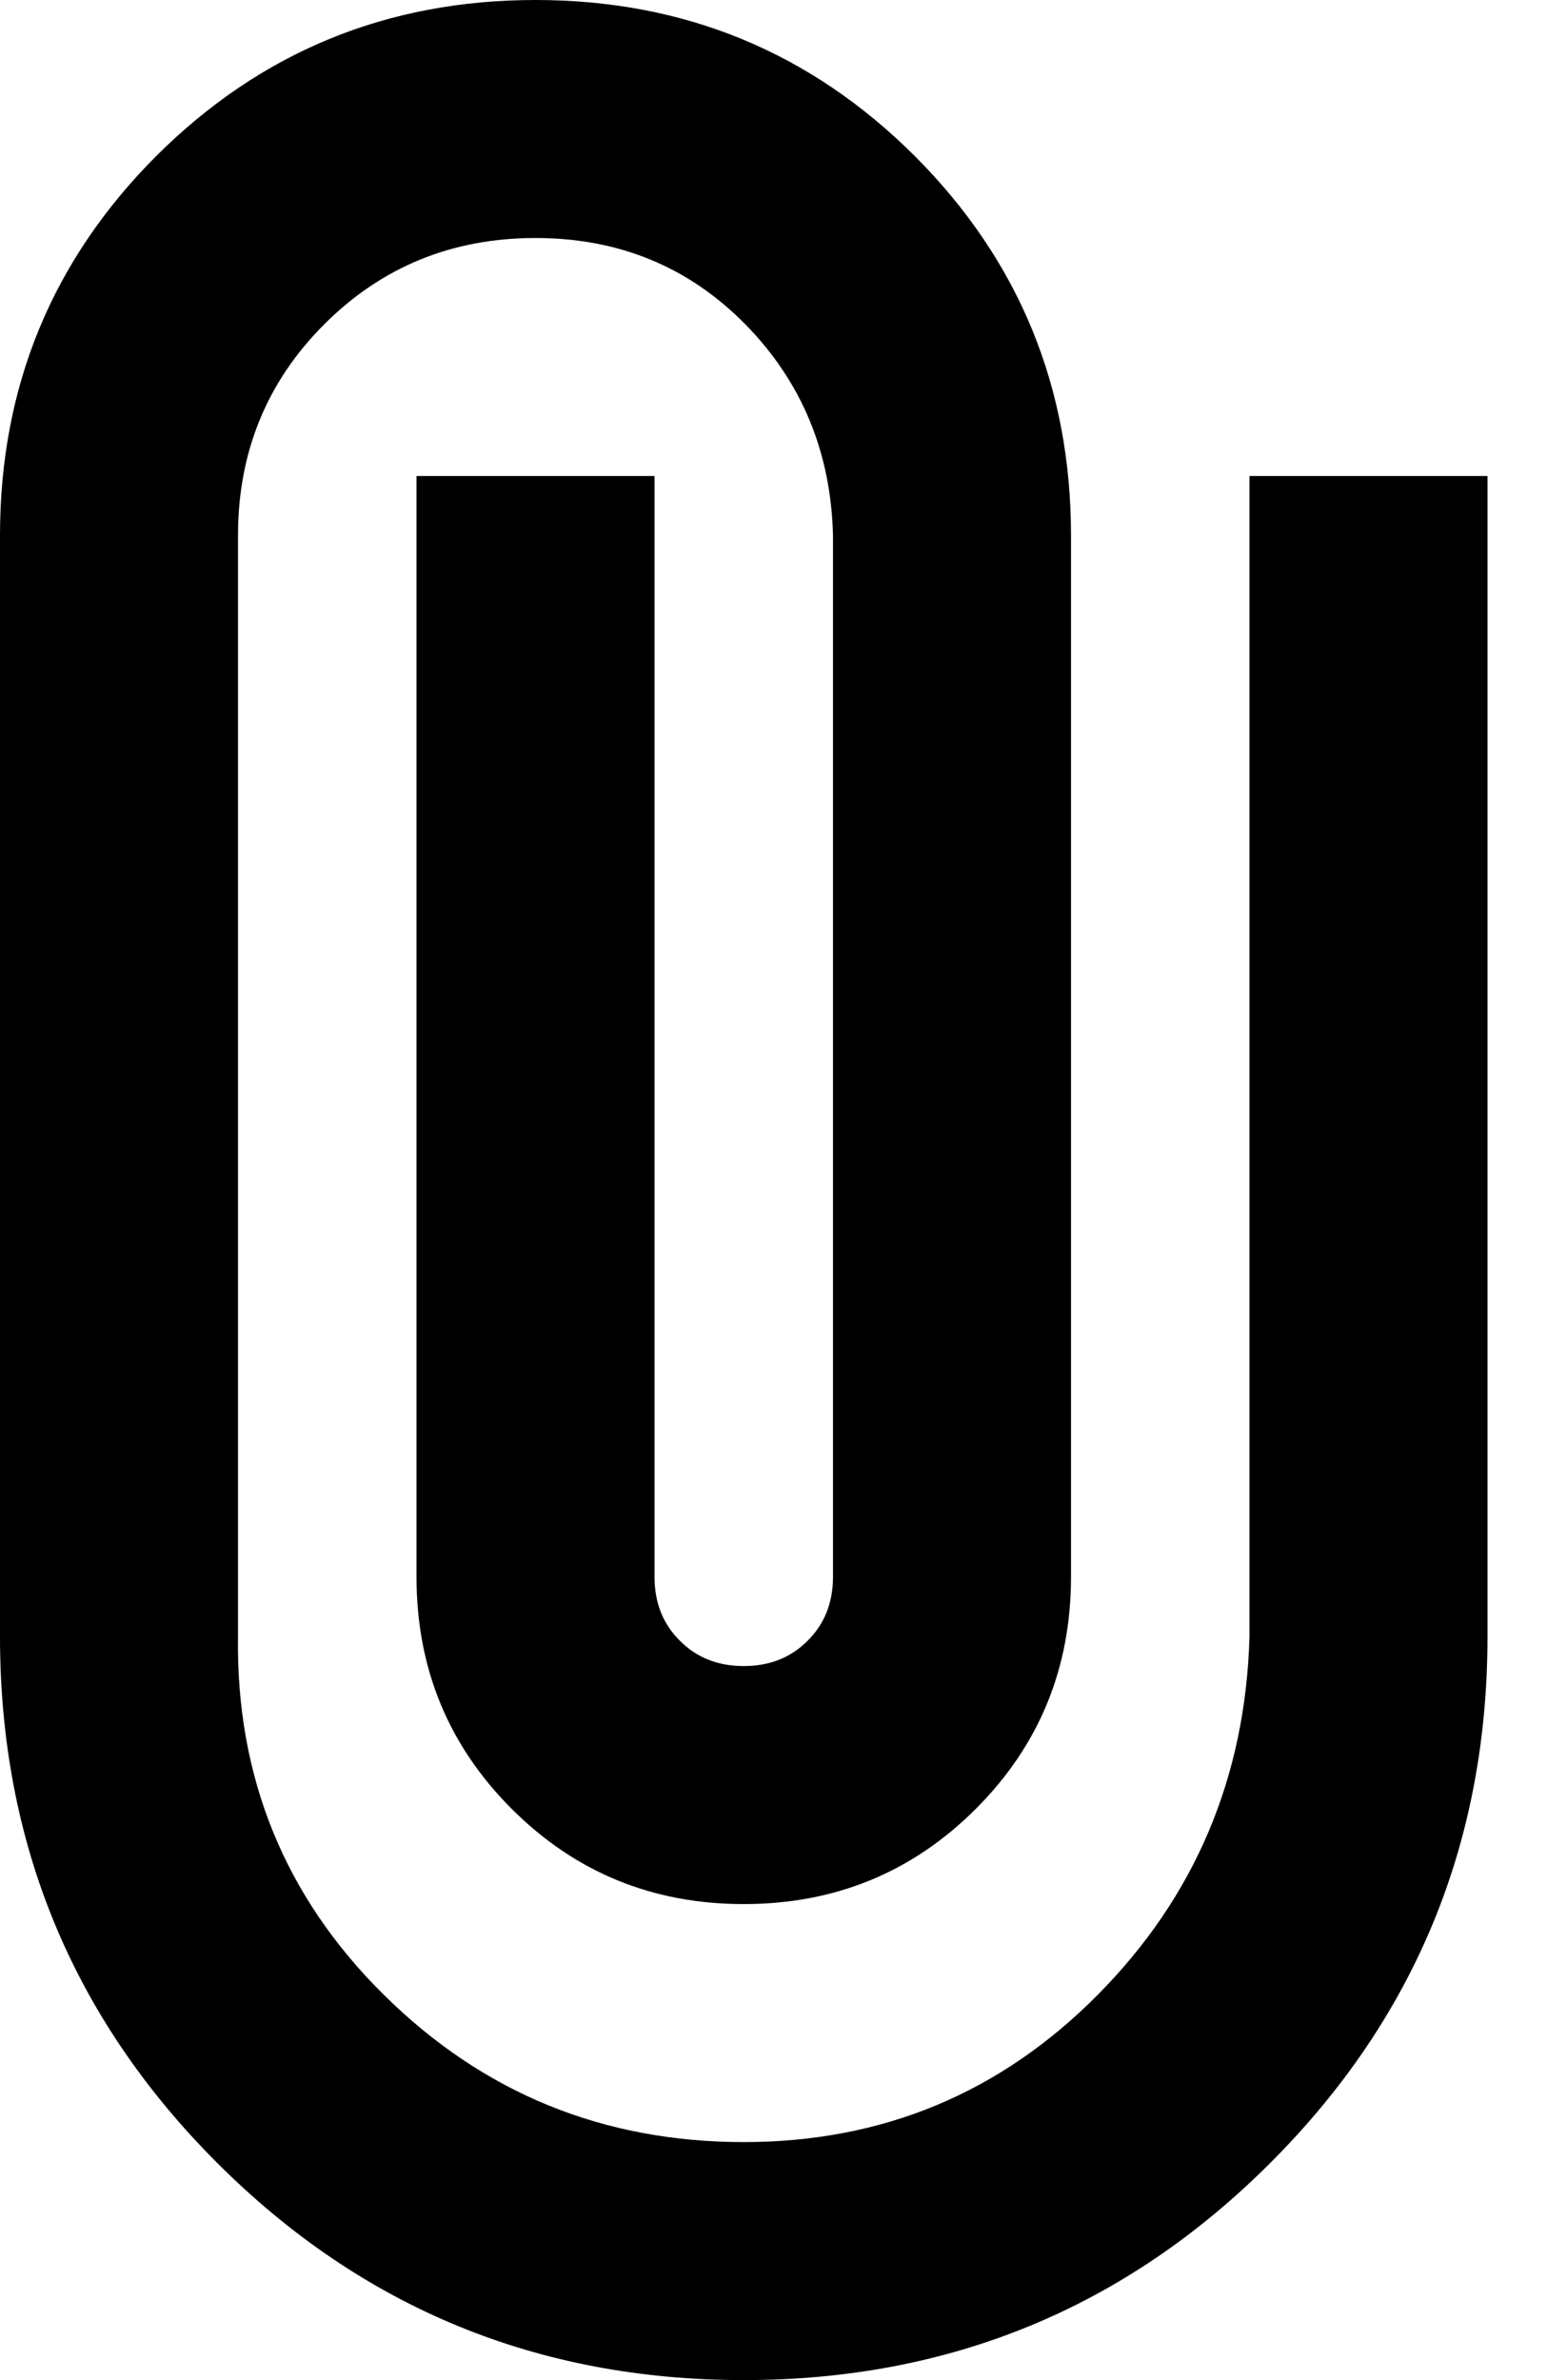 <svg width="13" height="20" viewBox="0 0 13 20" fill="none" xmlns="http://www.w3.org/2000/svg">
<path d="M12.5 13.75C12.5 15.483 11.892 16.958 10.675 18.175C9.458 19.392 7.983 20 6.25 20C4.517 20 3.042 19.392 1.825 18.175C0.608 16.958 0 15.483 0 13.75V4.5C0 3.25 0.438 2.188 1.312 1.312C2.188 0.438 3.25 0 4.5 0C5.75 0 6.812 0.438 7.688 1.312C8.562 2.188 9 3.25 9 4.5V13.25C9 14.017 8.733 14.667 8.2 15.2C7.667 15.733 7.017 16 6.25 16C5.483 16 4.833 15.733 4.3 15.2C3.767 14.667 3.5 14.017 3.5 13.25V4H5.5V13.25C5.5 13.467 5.571 13.646 5.713 13.787C5.854 13.929 6.033 14 6.25 14C6.467 14 6.646 13.929 6.787 13.787C6.929 13.646 7 13.467 7 13.25V4.5C6.983 3.8 6.737 3.208 6.263 2.725C5.787 2.242 5.2 2 4.5 2C3.8 2 3.208 2.242 2.725 2.725C2.242 3.208 2 3.8 2 4.5V13.75C1.983 14.933 2.392 15.938 3.225 16.762C4.058 17.587 5.067 18 6.25 18C7.417 18 8.408 17.587 9.225 16.762C10.042 15.938 10.467 14.933 10.5 13.75V4H12.5V13.75Z" fill="black"/>
</svg>
